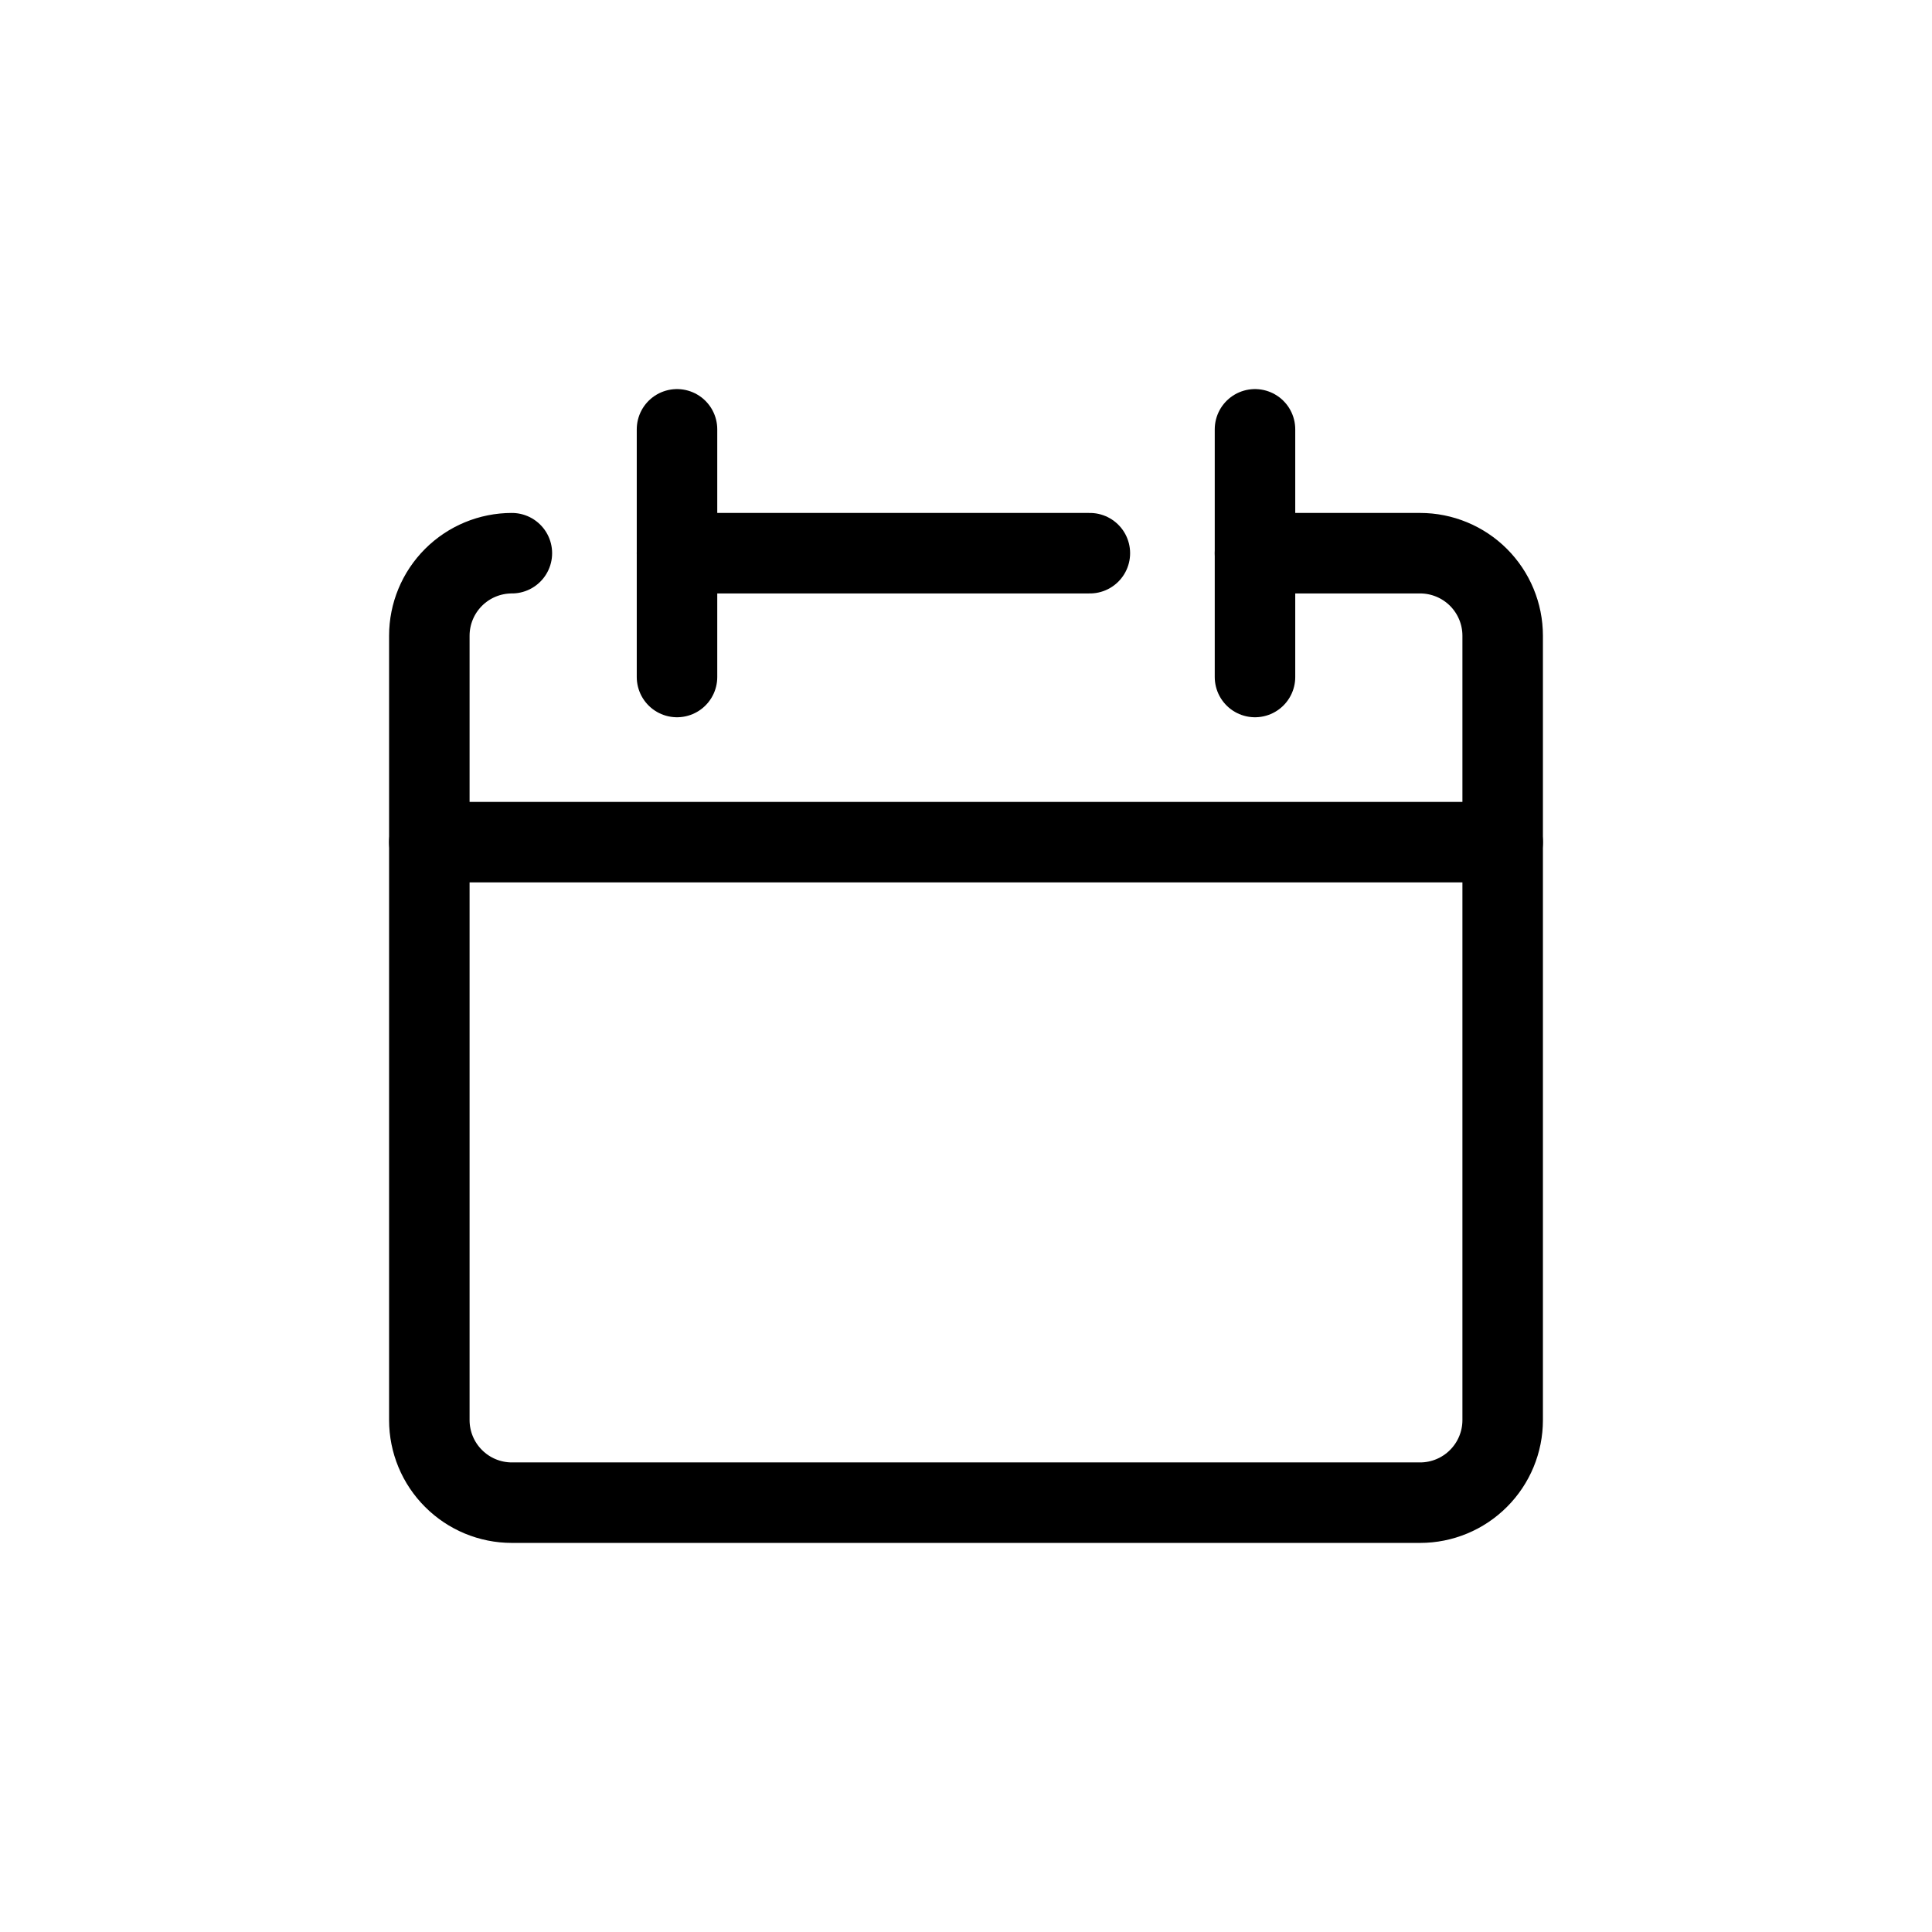 <svg width="36" height="36" viewBox="0 0 36 36" fill="none" xmlns="http://www.w3.org/2000/svg">
<path d="M9.538 10.308C9.13 10.308 8.739 10.47 8.451 10.758C8.162 11.047 8 11.438 8 11.846V26.462C8 26.869 8.162 27.261 8.451 27.549C8.739 27.838 9.13 28 9.538 28H26.462C26.869 28 27.261 27.838 27.549 27.549C27.838 27.261 28 26.869 28 26.462V11.846C28 11.438 27.838 11.047 27.549 10.758C27.261 10.47 26.869 10.308 26.462 10.308H23.385" stroke="black" stroke-width="1.5" stroke-linecap="round" stroke-linejoin="round"/>
<path d="M8 15.692H28" stroke="black" stroke-width="1.5" stroke-linecap="round" stroke-linejoin="round"/>
<path d="M12.615 8V12.615" stroke="black" stroke-width="1.5" stroke-linecap="round" stroke-linejoin="round"/>
<path d="M23.385 8V12.615" stroke="black" stroke-width="1.5" stroke-linecap="round" stroke-linejoin="round"/>
<path d="M12.615 10.308H20.308" stroke="black" stroke-width="1.5" stroke-linecap="round" stroke-linejoin="round"/>
</svg>
